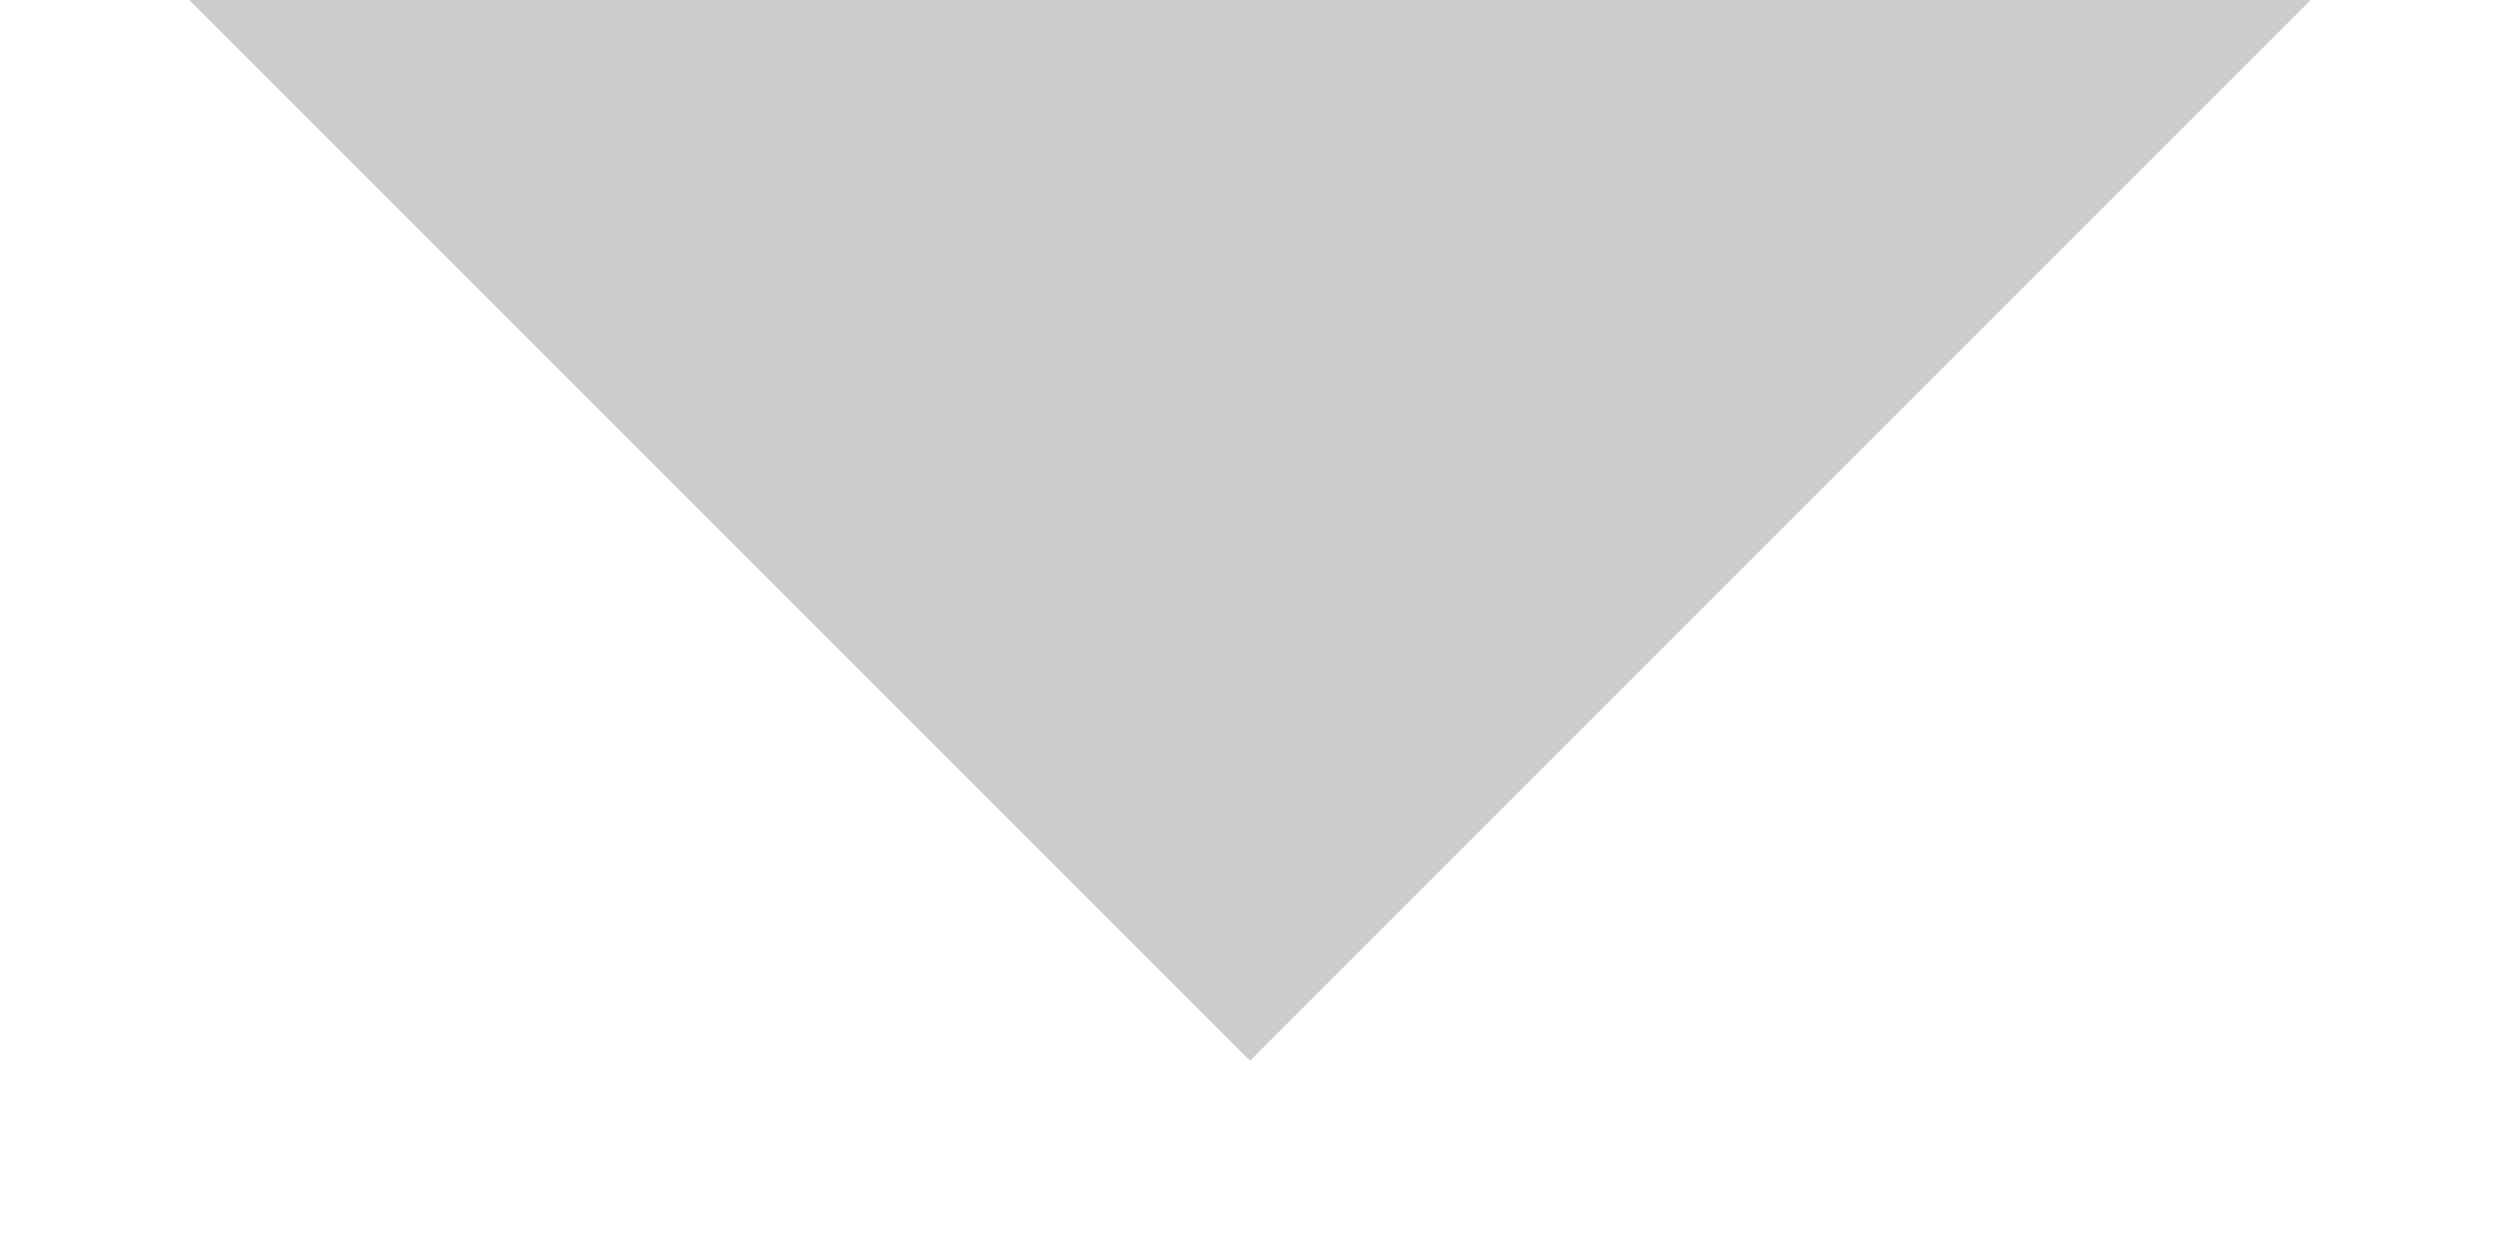 <svg width="10" height="5" viewBox="0 0 10 5" fill="none" xmlns="http://www.w3.org/2000/svg">
<path opacity="0.2" fillRule="evenodd" clipRule="evenodd" d="M0.757 0H9.243L5 4.243L0.757 0Z" fill="black"/>
</svg>
